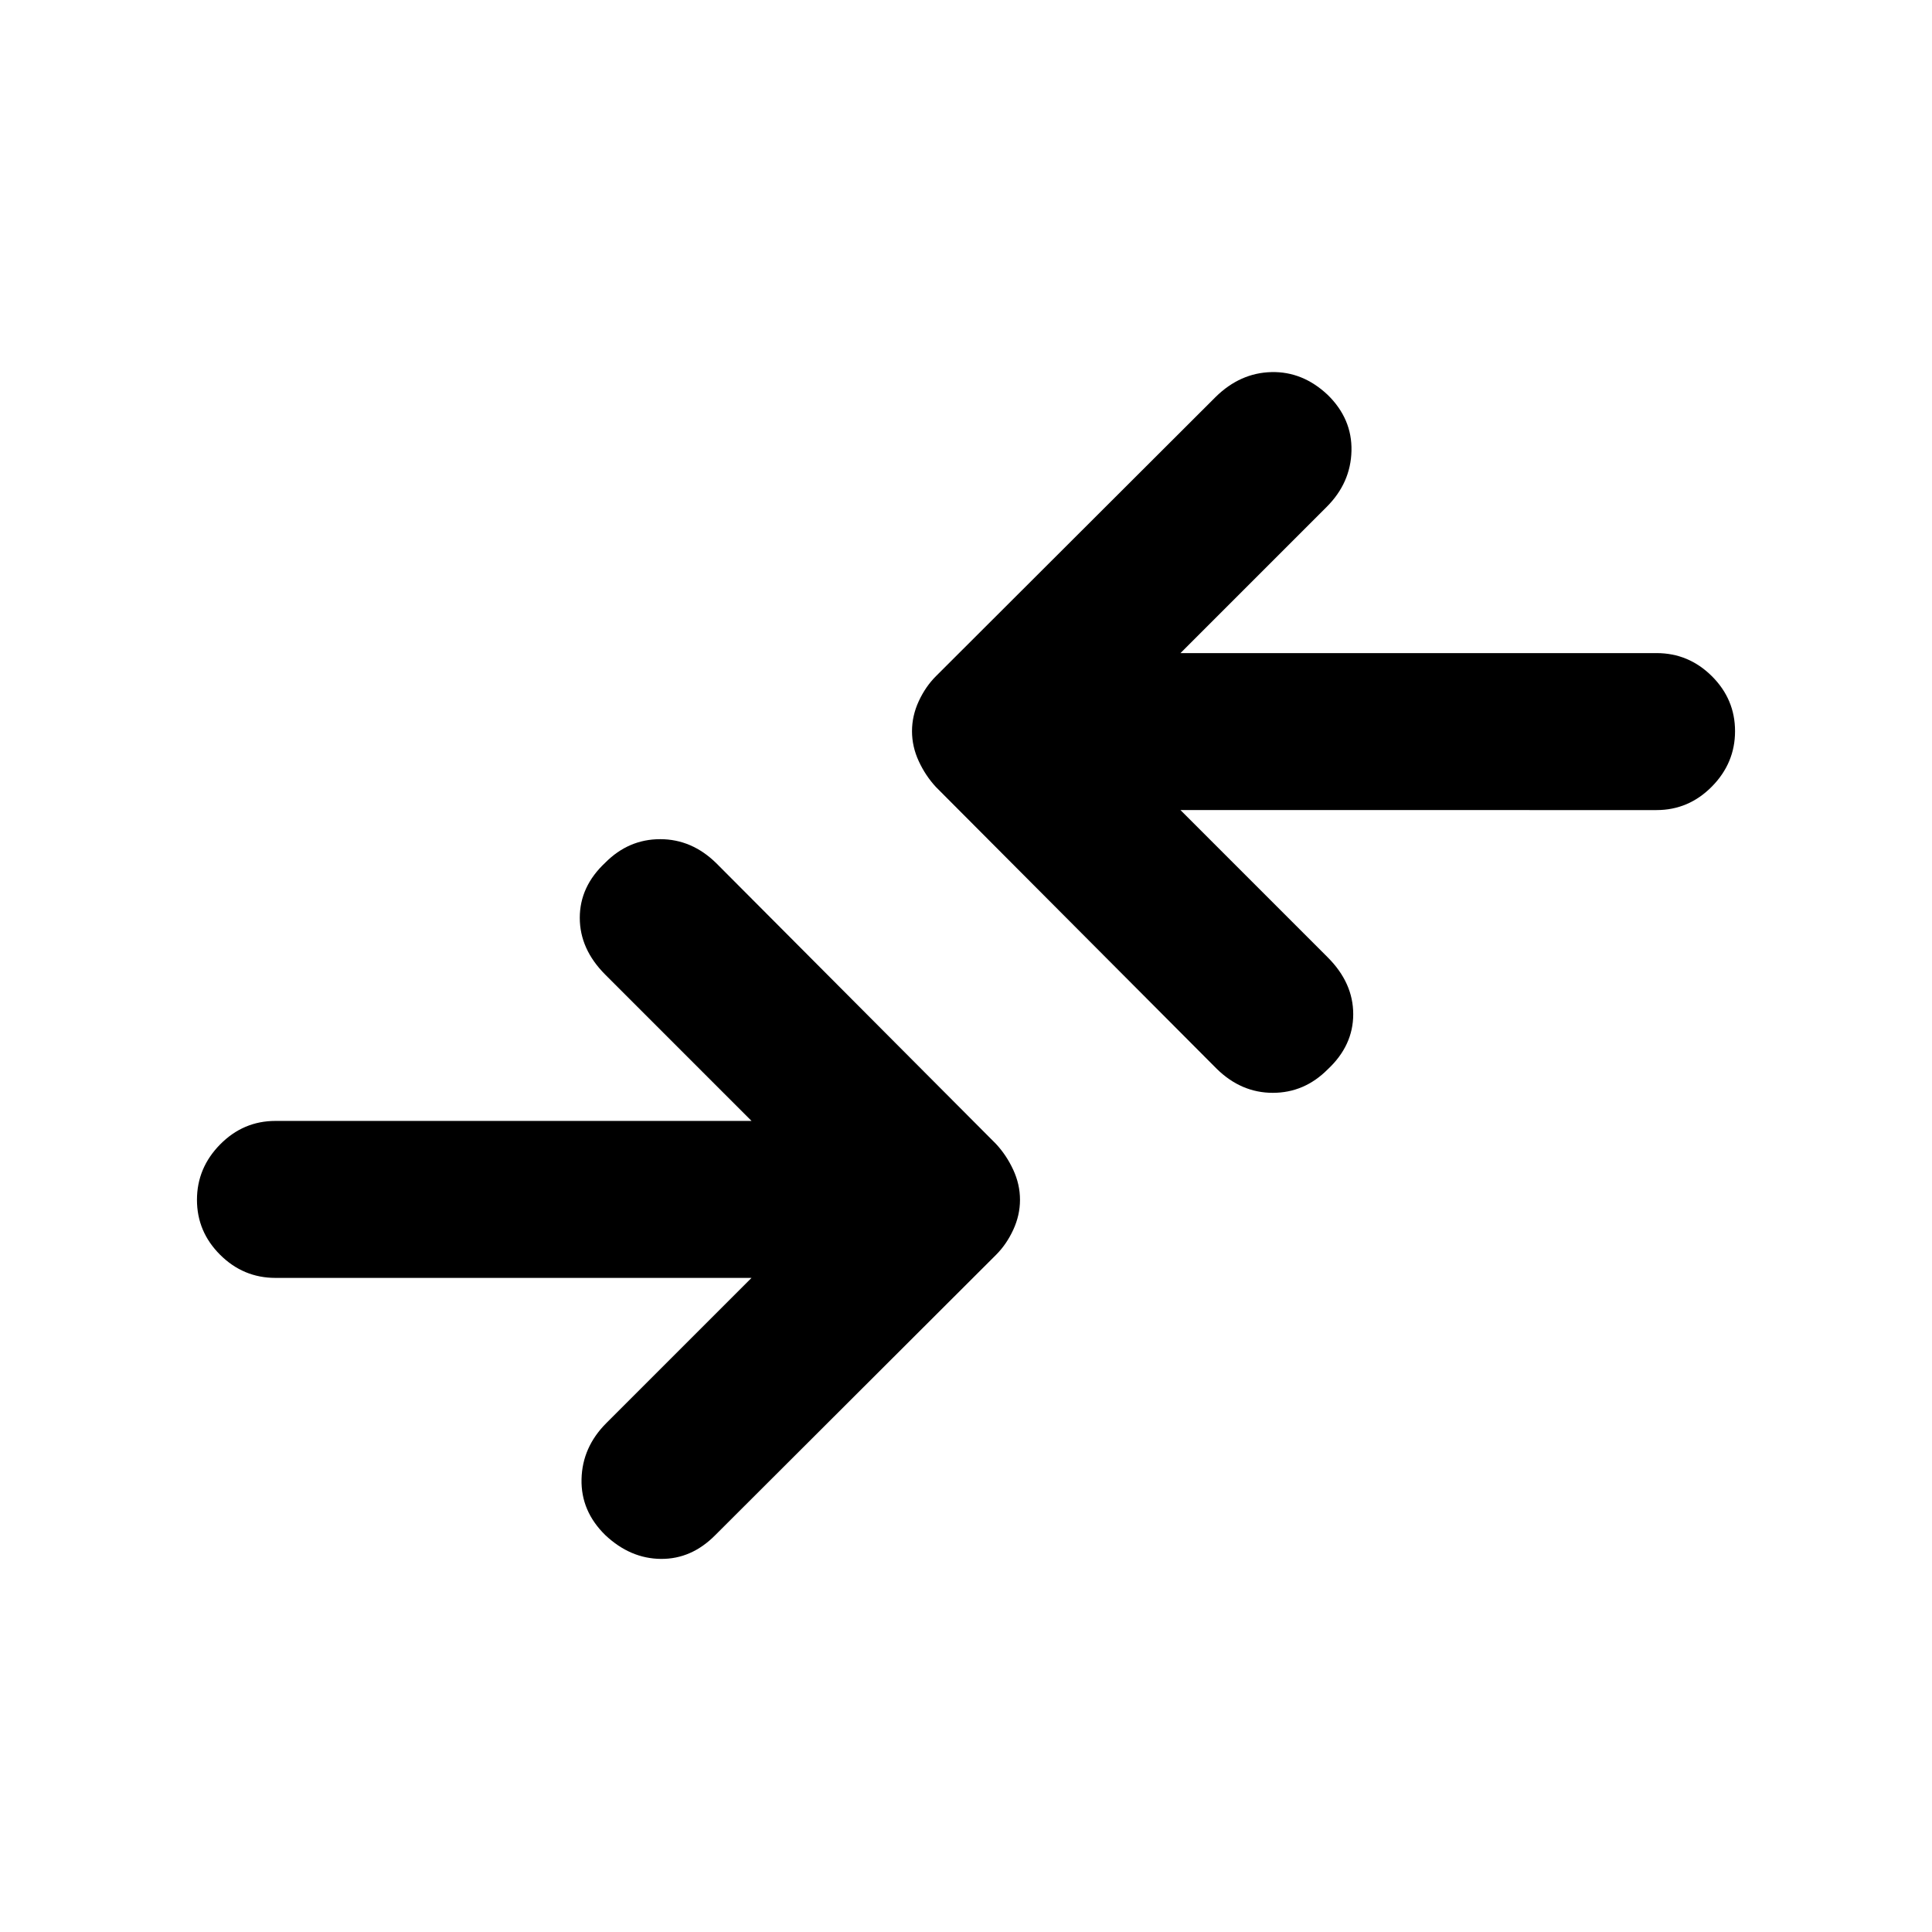 <svg xmlns="http://www.w3.org/2000/svg" height="20" viewBox="0 -960 960 960" width="20"><path d="M373.43-325.02H136.87q-15.95 0-27.48-11.47-11.52-11.46-11.52-27.32t11.52-27.54q11.53-11.67 27.48-11.67h236.56l-72.67-72.68q-12.67-12.67-12.67-28.24 0-15.57 12.67-27.41 11.6-11.67 27.29-11.67t27.86 11.93l139 139.5q5.22 5.62 8.57 12.87 3.35 7.24 3.35 14.9 0 7.65-3.35 14.9t-8.57 12.46L355.41-197.2q-11.81 11.94-27.01 11.81-15.2-.13-27.62-11.81-12.19-11.93-11.82-27.82.37-15.89 12.3-27.83l72.17-72.17Zm213.14-232.46 73.17 73.18q12.67 12.67 12.67 28.24 0 15.57-12.67 27.41-11.6 11.67-27.29 11.67t-27.86-11.93l-139.5-140q-5.22-5.62-8.57-12.87-3.35-7.24-3.35-14.9 0-7.65 3.35-14.9t8.57-12.46l139-138.76q12.17-11.94 27.69-12.31 15.52-.37 27.94 11.31 12.19 11.93 11.82 27.82-.37 15.89-12.3 27.83l-72.67 72.67h236.56q15.95 0 27.48 11.46 11.52 11.47 11.52 27.33 0 15.86-11.52 27.54-11.53 11.67-27.48 11.67H586.57Z"/></svg>